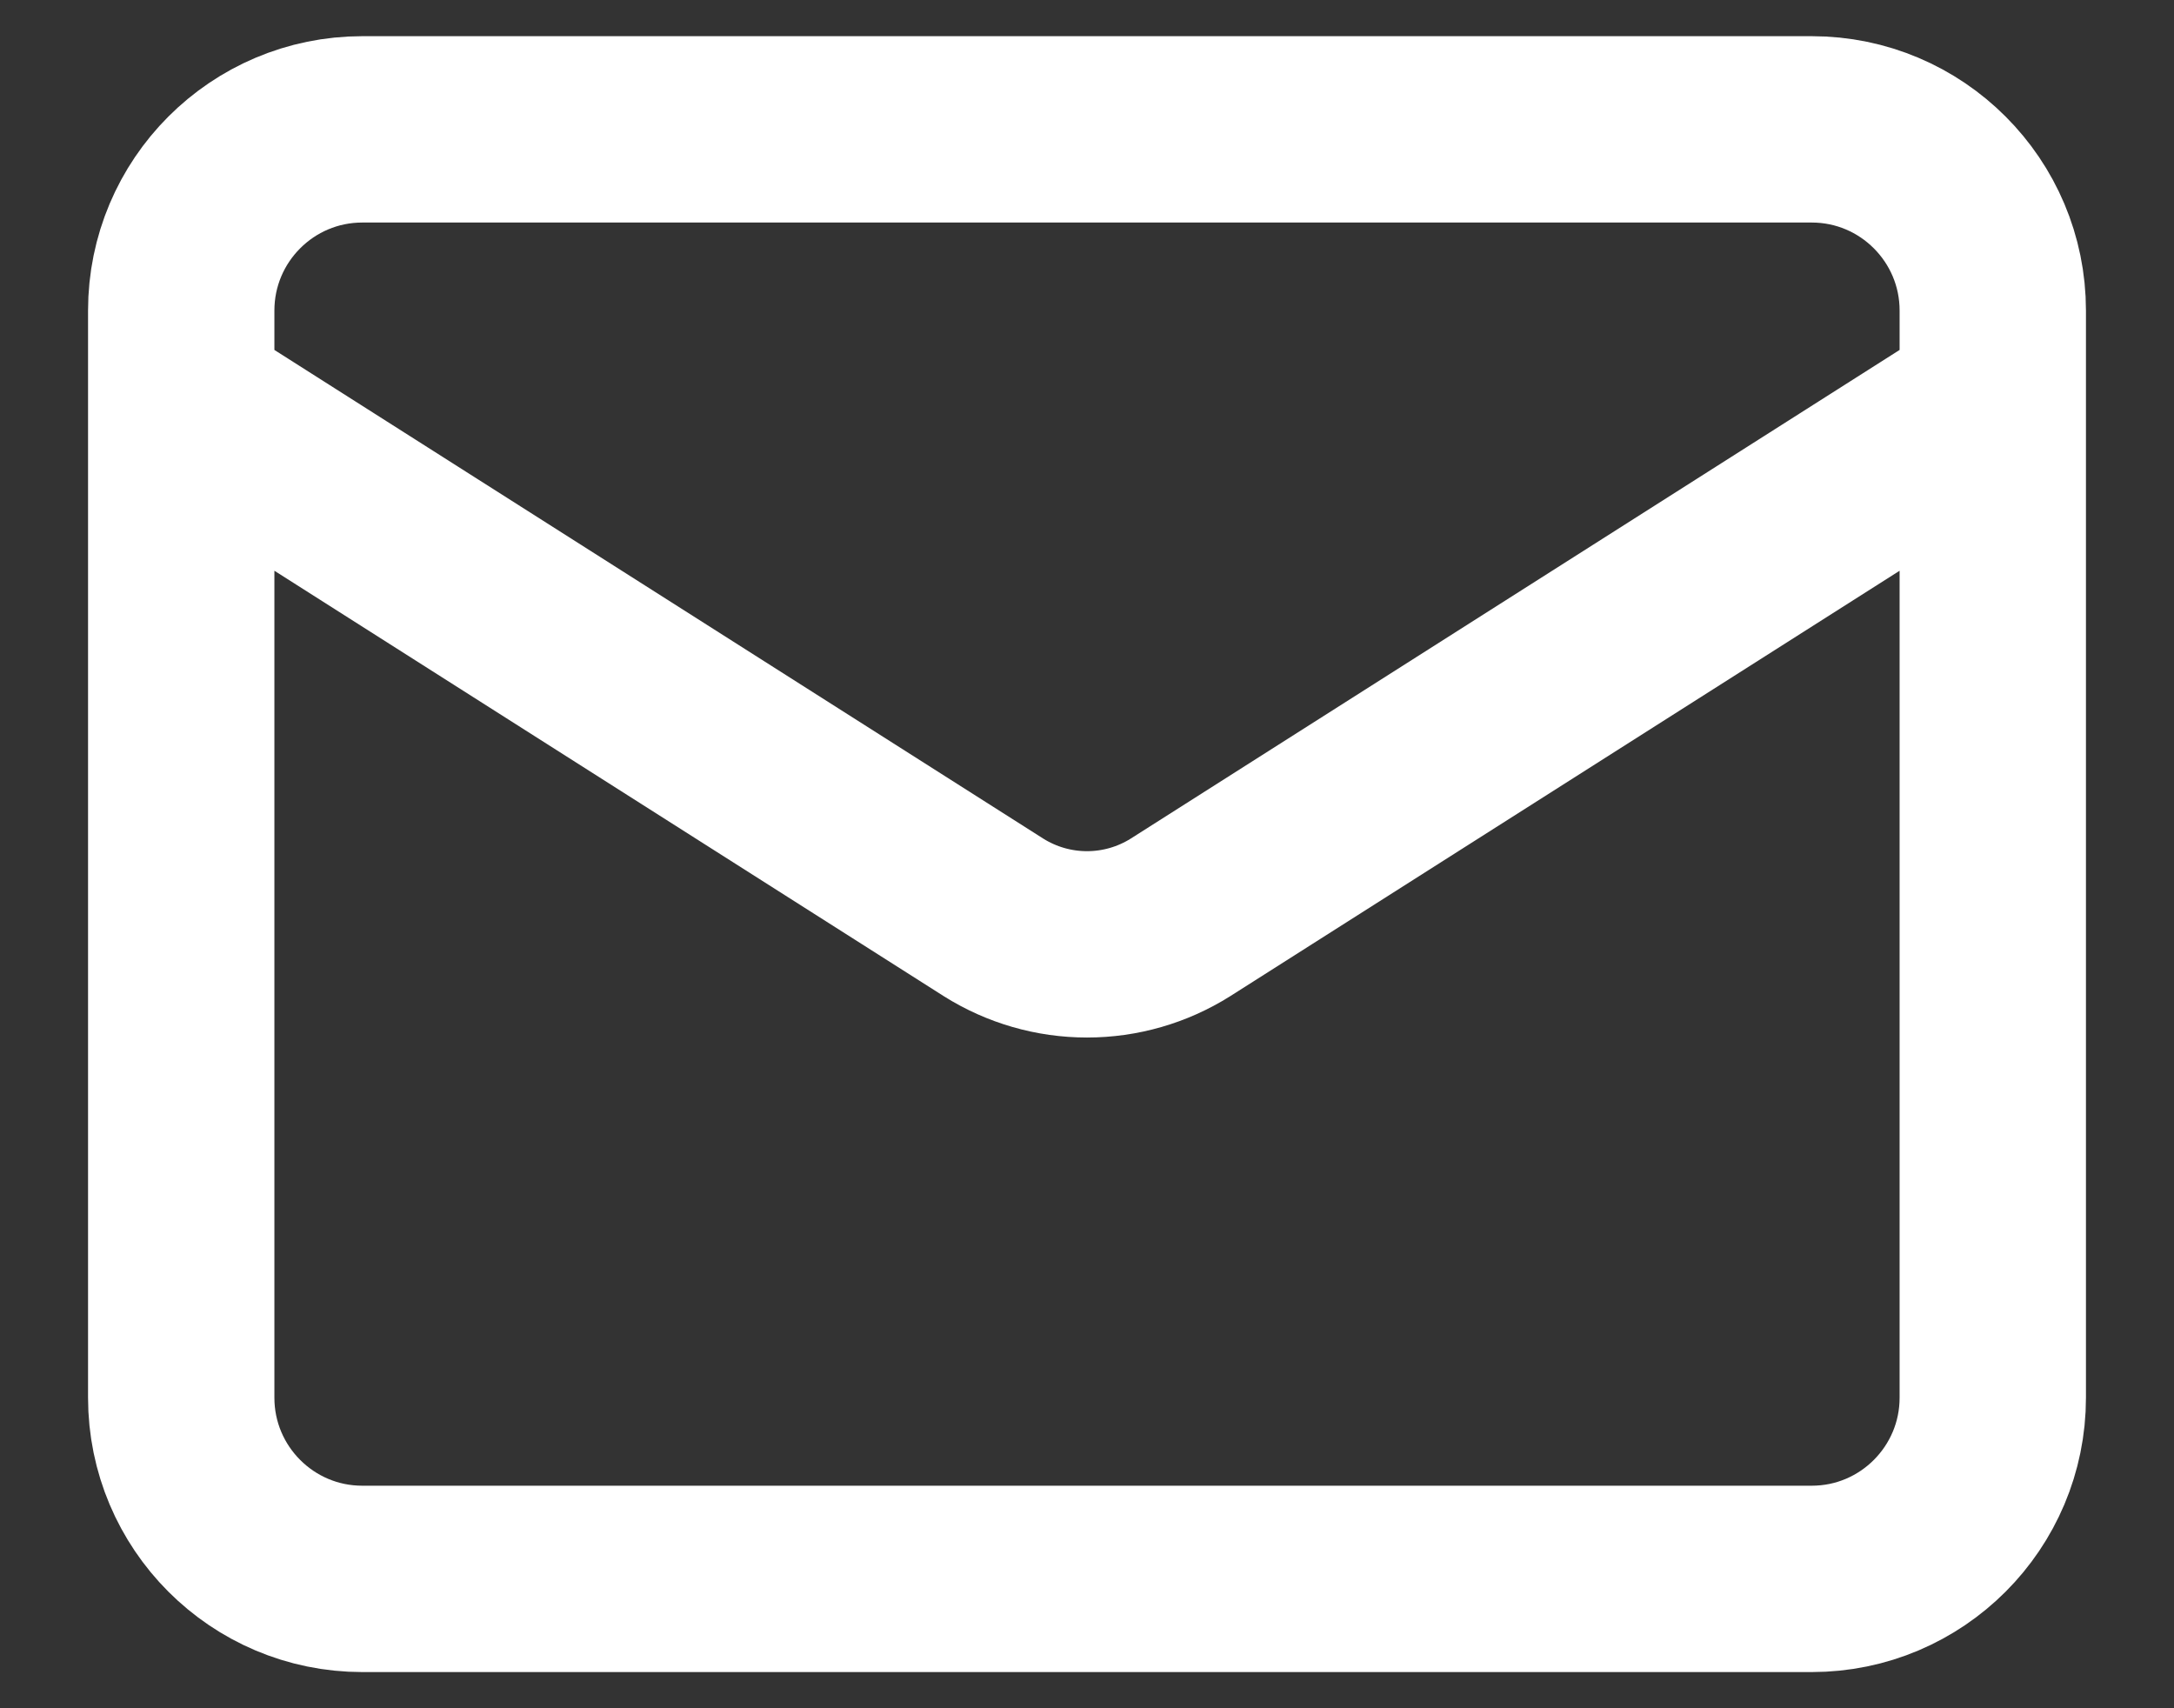 <svg width="14" height="11" viewBox="0 0 14 11" fill="none" xmlns="http://www.w3.org/2000/svg">
<rect x="0" y="0" width="14" height="11" fill="#333333" stroke="none"/>
<path d="M12.833 2.583L7.601 5.908C7.421 6.021 7.213 6.081 7 6.081C6.787 6.081 6.579 6.021 6.399 5.908L1.167 2.583M2.333 0.833H11.667C12.311 0.833 12.833 1.356 12.833 2V9C12.833 9.644 12.311 10.167 11.667 10.167H2.333C1.689 10.167 1.167 9.644 1.167 9V2C1.167 1.356 1.689 0.833 2.333 0.833Z" stroke="white" stroke-width="1.2" stroke-linecap="round" stroke-linejoin="round"/>
</svg>
